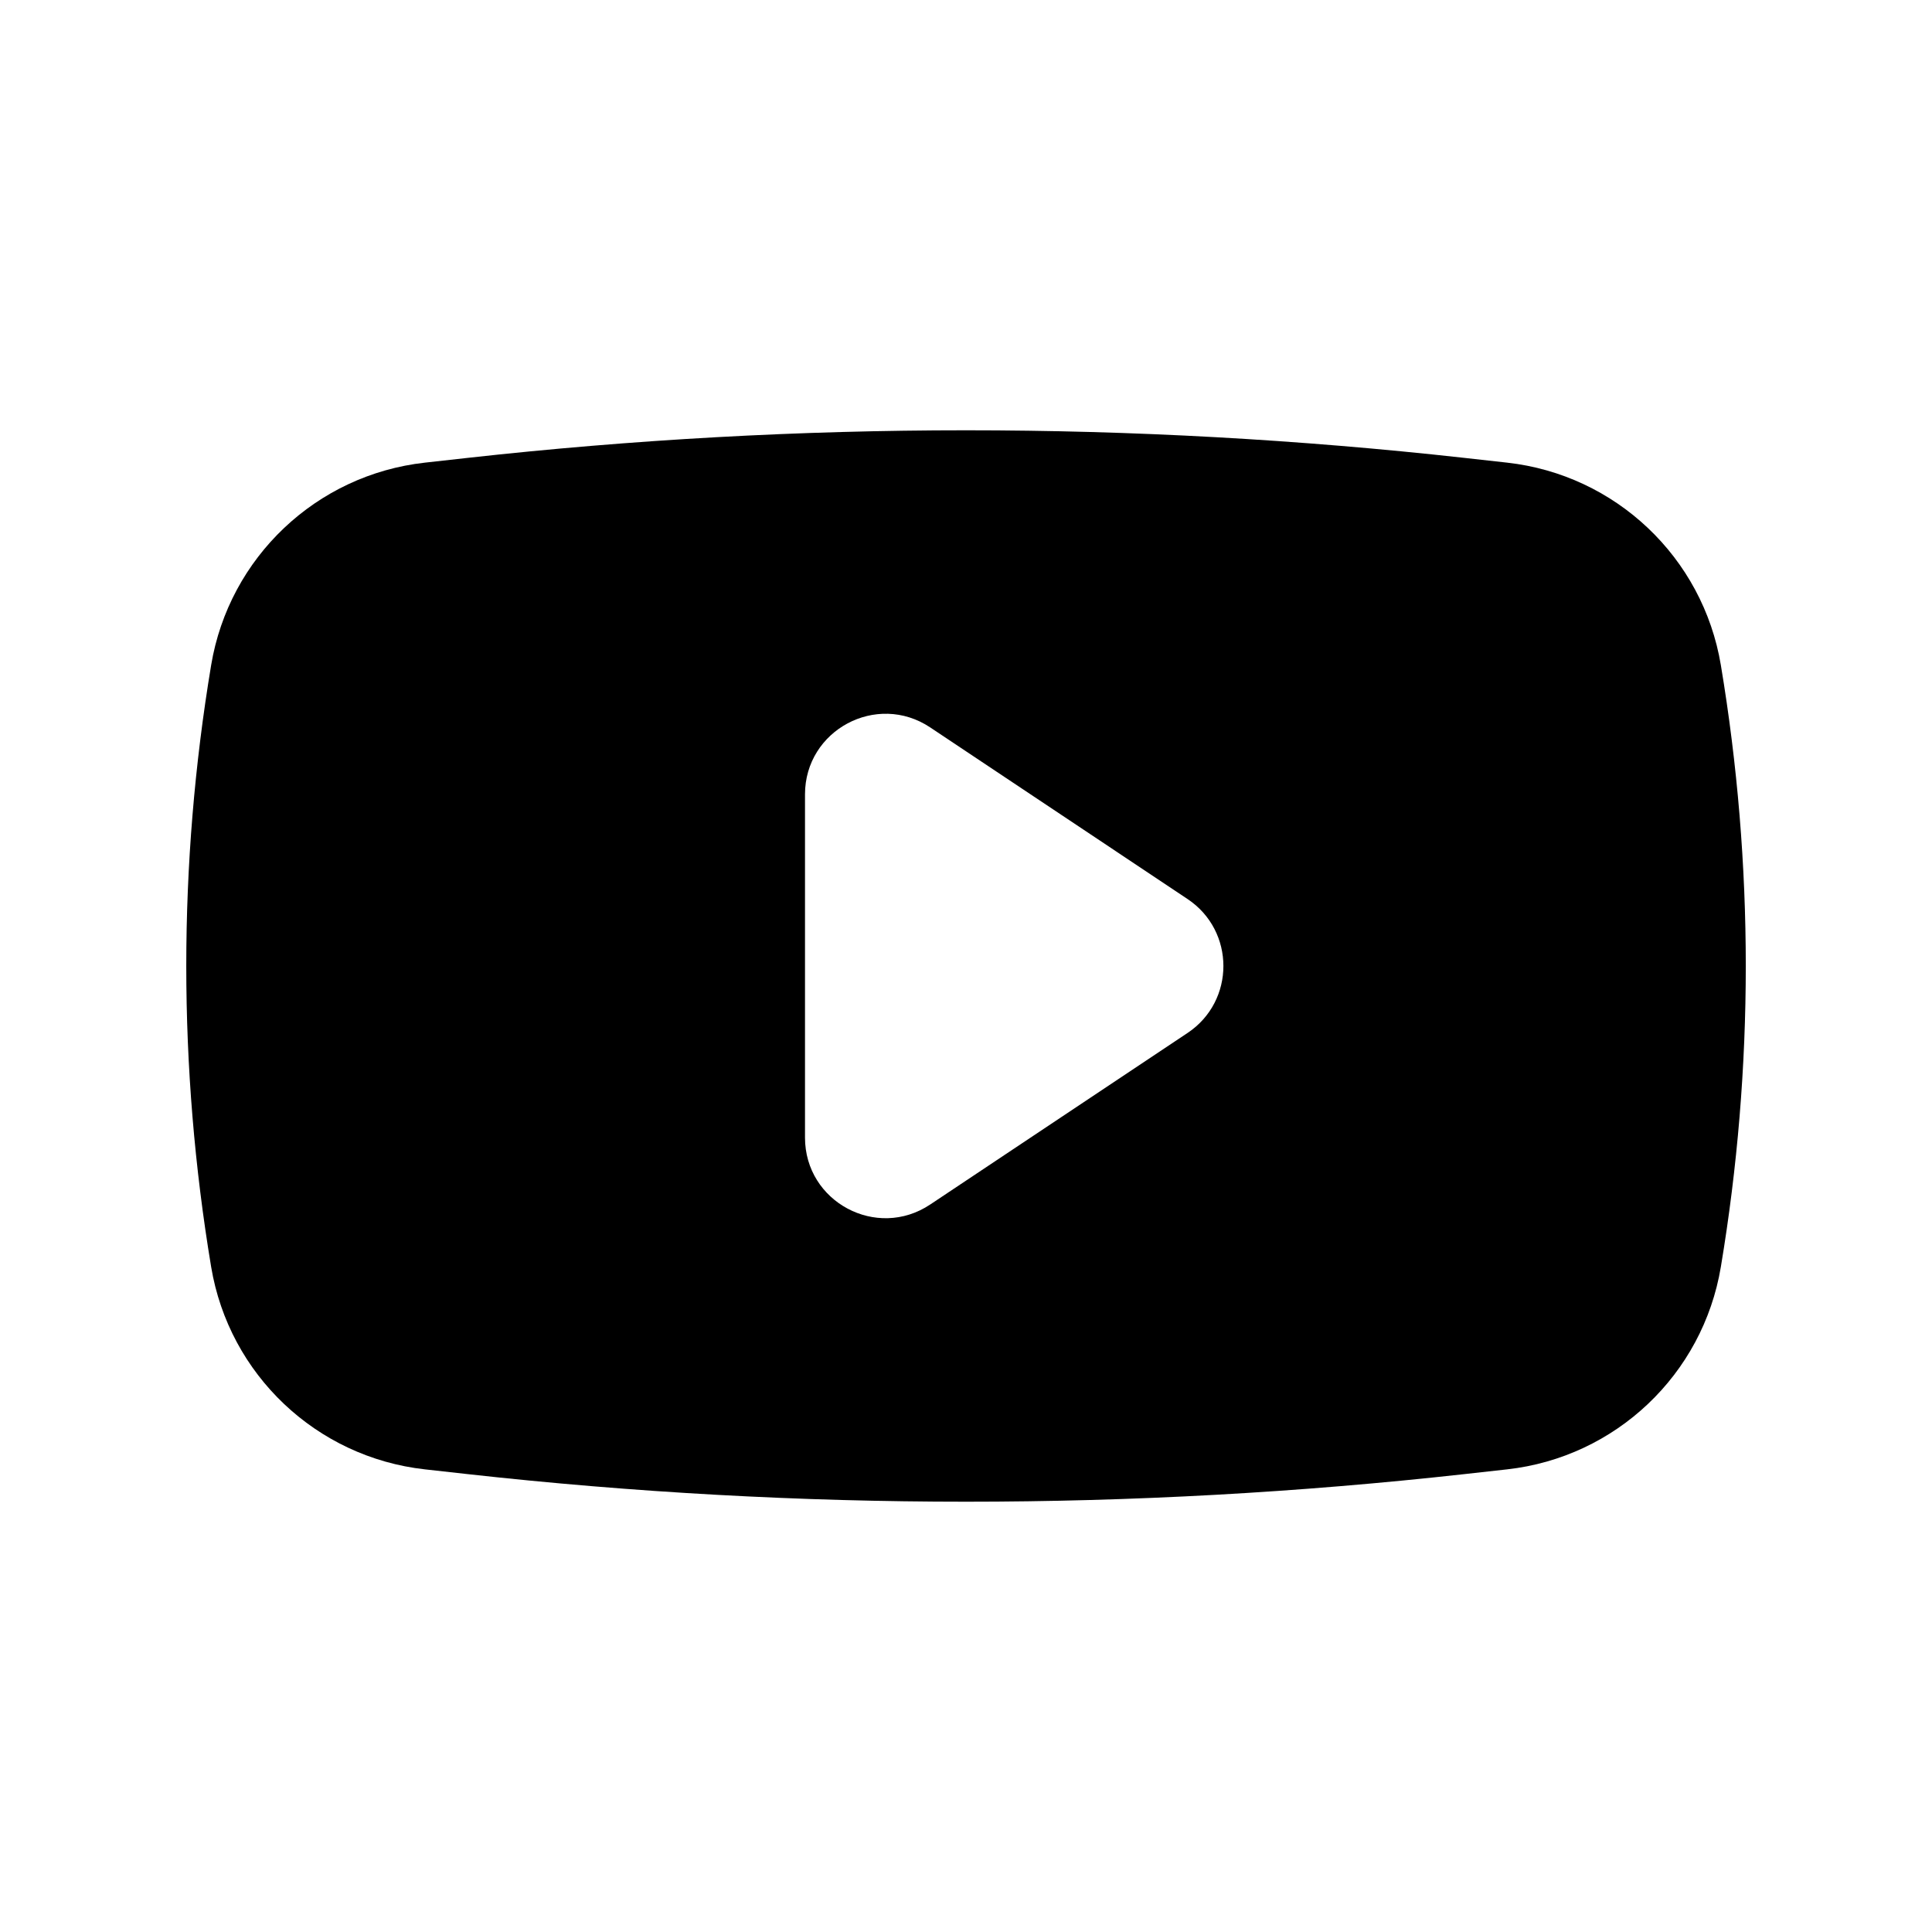 <svg width="24" height="24" viewBox="0 0 24 24" fill="none" xmlns="http://www.w3.org/2000/svg">
<path fill-rule="evenodd" clip-rule="evenodd" d="M5.279 5.747C3.931 5.897 2.846 6.924 2.623 8.262C2.211 10.737 2.211 13.263 2.623 15.738C2.846 17.076 3.931 18.103 5.279 18.253L5.809 18.312C9.924 18.769 14.076 18.769 18.191 18.312L18.721 18.253C20.069 18.103 21.154 17.076 21.377 15.738C21.79 13.263 21.79 10.737 21.377 8.262C21.154 6.924 20.069 5.897 18.721 5.747L18.191 5.688C14.076 5.231 9.924 5.231 5.809 5.688L5.279 5.747ZM14.752 12.832C15.346 12.436 15.346 11.564 14.752 11.168L11.555 9.036C10.89 8.593 10 9.07 10 9.868V14.132C10 14.93 10.89 15.407 11.555 14.963L14.752 12.832Z" fill="black"/>
</svg>
